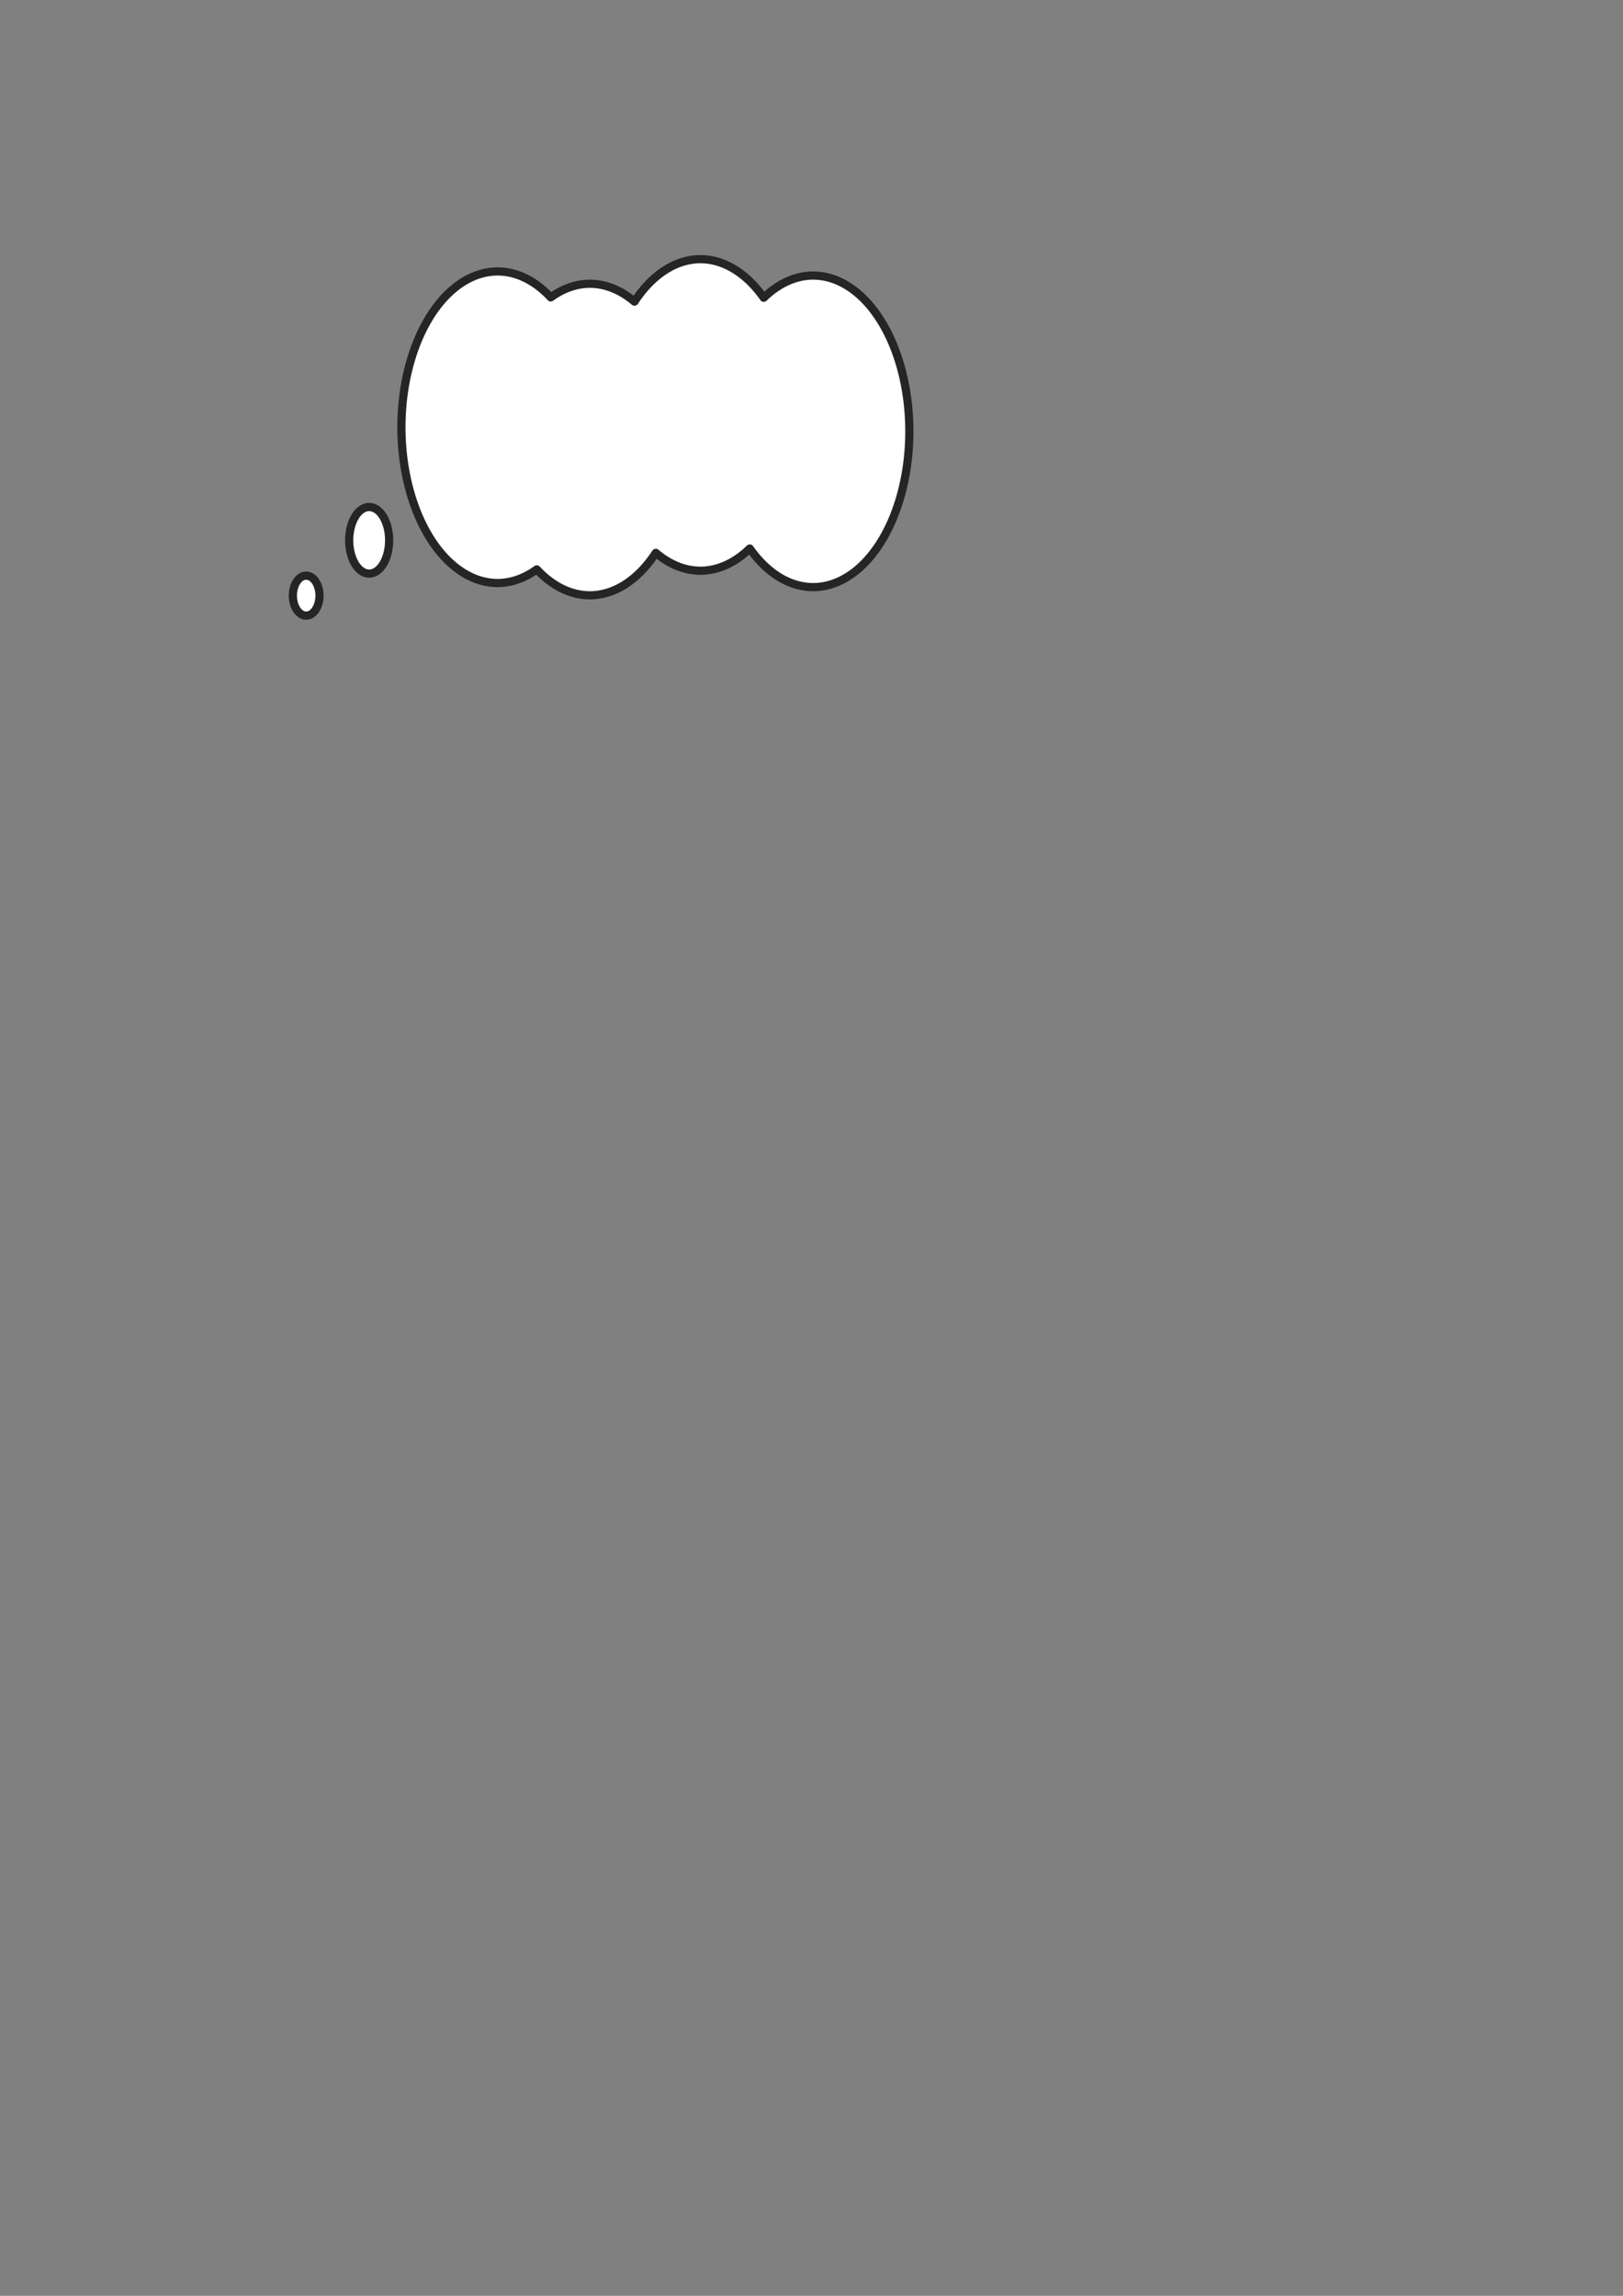 <?xml version="1.0" encoding="UTF-8" standalone="no"?>
<!-- Created with Inkscape (http://www.inkscape.org/) -->

<svg
   xmlns:dc="http://purl.org/dc/elements/1.1/"
   xmlns:cc="http://creativecommons.org/ns#"
   xmlns:rdf="http://www.w3.org/1999/02/22-rdf-syntax-ns#"
   xmlns:svg="http://www.w3.org/2000/svg"
   xmlns="http://www.w3.org/2000/svg"
   xmlns:sodipodi="http://sodipodi.sourceforge.net/DTD/sodipodi-0.dtd"
   xmlns:inkscape="http://www.inkscape.org/namespaces/inkscape"
   width="210mm"
   height="297mm"
   viewBox="0 0 210 297"
   version="1.1"
   id="svg8"
   inkscape:version="0.92.0 r15299"
   sodipodi:docname="Sprites.svg">
  <rect x="0" y="0" width="210" height="297" fill="#808080" stroke="none"/>
  <defs
     id="defs2" />
  <sodipodi:namedview
     id="base"
     pagecolor="#ffffff"
     bordercolor="#666666"
     borderopacity="1.0"
     inkscape:pageopacity="0.0"
     inkscape:pageshadow="2"
     inkscape:zoom="2"
     inkscape:cx="278.39868"
     inkscape:cy="887.67425"
     inkscape:document-units="mm"
     inkscape:current-layer="layer1"
     showgrid="false"
     inkscape:window-width="1920"
     inkscape:window-height="1017"
     inkscape:window-x="-8"
     inkscape:window-y="-8"
     inkscape:window-maximized="1" />
  <g
     inkscape:label="Ebene 1"
     inkscape:groupmode="layer"
     id="layer1">
    <path
       style="opacity:1;vector-effect:none;fill:#ffffff;fill-opacity:1;fill-rule:nonzero;stroke:#252525;stroke-width:3.999;stroke-linecap:round;stroke-linejoin:round;stroke-miterlimit:4;stroke-dasharray:none;stroke-dashoffset:0;stroke-opacity:1;paint-order:normal"
       d="M 342 126.52 A 47 76.048 0 0 0 309.791 147.25 A 47 76.048 0 0 0 288 138.52 A 47 76.048 0 0 0 268.91 145.18 A 47 76.048 0 0 0 243 132.52 A 47 76.048 0 0 0 196 208.566 A 47 76.048 0 0 0 243 284.615 A 47 76.048 0 0 0 262.09 277.955 A 47 76.048 0 0 0 288 290.615 A 47 76.048 0 0 0 320.209 269.885 A 47 76.048 0 0 0 342 278.615 A 47 76.048 0 0 0 366.086 267.773 A 47 76.048 0 0 0 397 286.615 A 47 76.048 0 0 0 444 210.566 A 47 76.048 0 0 0 397 134.52 A 47 76.048 0 0 0 372.914 145.361 A 47 76.048 0 0 0 342 126.52 z M 180.25 247.52 A 9.75 16.25 0 0 0 170.5 263.77 A 9.75 16.25 0 0 0 180.25 280.02 A 9.75 16.25 0 0 0 190 263.77 A 9.75 16.25 0 0 0 180.25 247.52 z M 149.5 281.02 A 6.5 9.75 0 0 0 143 290.77 A 6.5 9.75 0 0 0 149.5 300.52 A 6.5 9.75 0 0 0 156 290.77 A 6.5 9.75 0 0 0 149.5 281.02 z "
       transform="scale(0.265)"
       id="path4487"
       inkscape:export-xdpi="96"
       inkscape:export-ydpi="96" />
  </g>
</svg>
